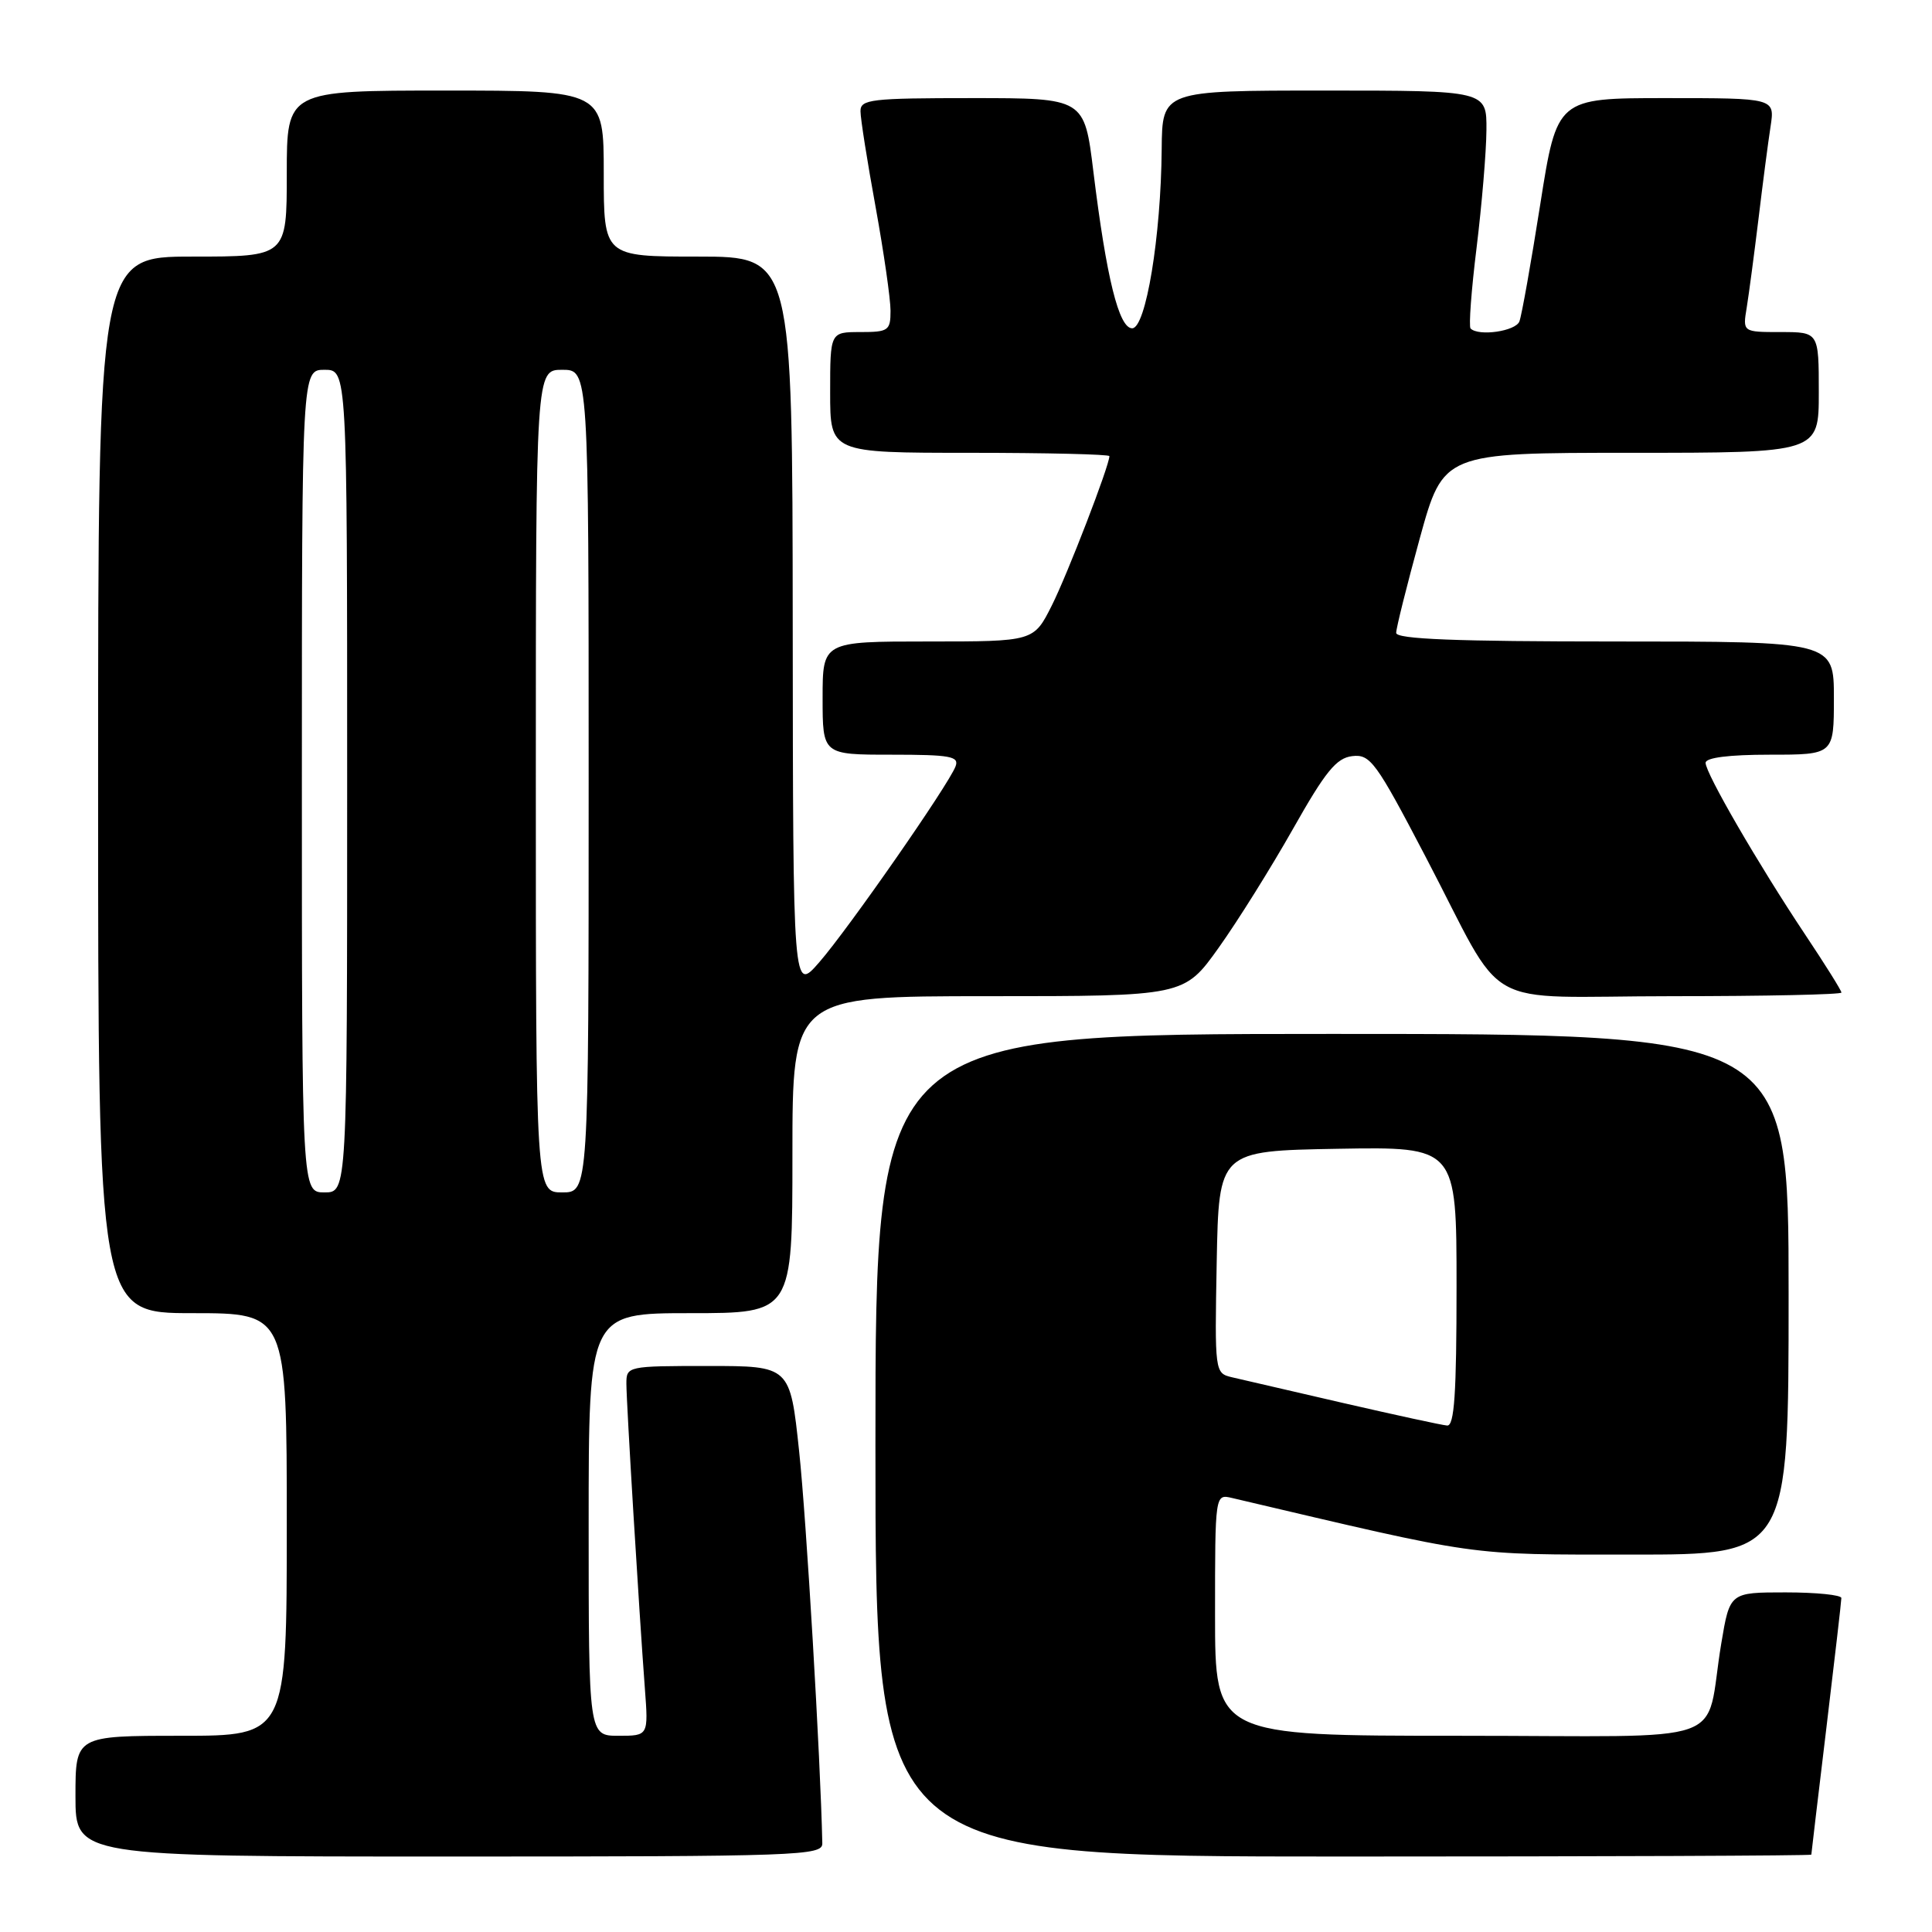 <?xml version="1.0" encoding="UTF-8" standalone="no"?>
<!DOCTYPE svg PUBLIC "-//W3C//DTD SVG 1.1//EN" "http://www.w3.org/Graphics/SVG/1.1/DTD/svg11.dtd" >
<svg xmlns="http://www.w3.org/2000/svg" xmlns:xlink="http://www.w3.org/1999/xlink" version="1.1" viewBox="0 0 256 256">
 <g >
 <path fill="currentColor"
d=" M 108.96 244.25 C 108.73 233.12 106.84 201.14 105.89 192.31 C 104.69 181.00 104.69 181.00 93.84 181.00 C 83.14 181.00 83.00 181.03 83.00 183.34 C 83.00 185.87 84.68 213.47 85.45 223.75 C 85.92 230.00 85.92 230.00 81.96 230.00 C 78.00 230.00 78.00 230.00 78.00 202.00 C 78.00 174.00 78.00 174.00 91.50 174.00 C 105.00 174.00 105.00 174.00 105.00 153.00 C 105.00 132.00 105.00 132.00 130.95 132.00 C 156.90 132.00 156.90 132.00 161.48 125.58 C 164.00 122.05 168.43 114.96 171.33 109.83 C 175.63 102.22 177.07 100.44 179.18 100.19 C 181.57 99.91 182.32 100.94 188.86 113.45 C 199.87 134.48 195.50 132.00 221.62 132.00 C 233.93 132.00 244.00 131.78 244.00 131.52 C 244.00 131.25 241.82 127.77 239.15 123.77 C 232.97 114.49 226.00 102.47 226.00 101.08 C 226.00 100.39 229.10 100.00 234.50 100.00 C 243.00 100.00 243.00 100.00 243.00 92.50 C 243.00 85.00 243.00 85.00 214.00 85.00 C 192.90 85.00 185.00 84.69 185.00 83.86 C 185.00 83.23 186.41 77.60 188.12 71.36 C 191.25 60.00 191.25 60.00 216.12 60.00 C 241.00 60.00 241.00 60.00 241.00 52.00 C 241.00 44.00 241.00 44.00 235.95 44.00 C 230.91 44.00 230.91 44.00 231.45 40.75 C 231.74 38.96 232.44 33.67 233.01 29.00 C 233.57 24.32 234.29 18.81 234.61 16.75 C 235.18 13.00 235.18 13.00 220.74 13.00 C 206.31 13.00 206.31 13.00 204.09 27.09 C 202.87 34.84 201.63 41.81 201.33 42.59 C 200.83 43.89 195.94 44.60 194.86 43.53 C 194.60 43.27 194.96 38.43 195.66 32.78 C 196.35 27.13 196.94 20.14 196.96 17.25 C 197.00 12.00 197.00 12.00 175.50 12.00 C 154.00 12.00 154.00 12.00 153.93 19.75 C 153.84 31.34 151.83 43.50 150.02 43.50 C 148.26 43.50 146.61 36.84 144.88 22.75 C 143.69 13.00 143.69 13.00 128.85 13.00 C 115.37 13.00 114.00 13.16 114.02 14.75 C 114.02 15.71 114.92 21.41 116.02 27.42 C 117.11 33.43 118.00 39.61 118.00 41.17 C 118.00 43.81 117.72 44.00 114.00 44.00 C 110.00 44.00 110.00 44.00 110.00 52.00 C 110.00 60.00 110.00 60.00 128.50 60.00 C 138.68 60.00 147.00 60.20 147.00 60.44 C 147.00 61.70 141.43 76.14 139.36 80.25 C 136.97 85.00 136.97 85.00 122.98 85.00 C 109.00 85.00 109.00 85.00 109.00 92.50 C 109.00 100.00 109.00 100.00 118.11 100.00 C 125.96 100.00 127.13 100.22 126.61 101.56 C 125.67 104.03 112.41 123.08 108.56 127.50 C 105.08 131.50 105.08 131.50 105.04 82.75 C 105.00 34.00 105.00 34.00 92.50 34.00 C 80.00 34.00 80.00 34.00 80.00 23.00 C 80.00 12.00 80.00 12.00 59.00 12.00 C 38.00 12.00 38.00 12.00 38.00 23.00 C 38.00 34.00 38.00 34.00 25.50 34.00 C 13.00 34.00 13.00 34.00 13.00 104.00 C 13.00 174.00 13.00 174.00 25.50 174.00 C 38.00 174.00 38.00 174.00 38.00 202.00 C 38.00 230.00 38.00 230.00 24.00 230.00 C 10.00 230.00 10.00 230.00 10.00 238.00 C 10.00 246.00 10.00 246.00 59.50 246.00 C 105.99 246.00 109.00 245.89 108.96 244.25 Z  M 240.01 245.75 C 240.01 245.61 240.91 238.07 242.00 229.00 C 243.09 219.93 243.99 212.16 243.99 211.75 C 244.00 211.34 240.67 211.00 236.60 211.00 C 229.21 211.00 229.21 211.00 228.08 217.75 C 225.76 231.63 230.36 230.00 193.42 230.00 C 161.00 230.00 161.00 230.00 161.00 213.98 C 161.00 197.96 161.00 197.96 163.25 198.49 C 196.61 206.33 194.08 205.98 216.25 205.99 C 237.00 206.00 237.00 206.00 237.00 171.50 C 237.00 137.00 237.00 137.00 176.50 137.00 C 116.00 137.00 116.00 137.00 116.00 191.50 C 116.00 246.00 116.00 246.00 178.00 246.00 C 212.10 246.00 240.00 245.89 240.01 245.75 Z  M 40.00 103.50 C 40.00 49.00 40.00 49.00 43.00 49.00 C 46.00 49.00 46.00 49.00 46.00 103.50 C 46.00 158.00 46.00 158.00 43.00 158.00 C 40.00 158.00 40.00 158.00 40.00 103.50 Z  M 71.00 103.50 C 71.00 49.00 71.00 49.00 74.50 49.00 C 78.00 49.00 78.00 49.00 78.00 103.50 C 78.00 158.00 78.00 158.00 74.50 158.00 C 71.00 158.00 71.00 158.00 71.00 103.50 Z  M 178.00 185.91 C 171.12 184.32 164.48 182.78 163.22 182.49 C 160.97 181.95 160.95 181.82 161.22 167.22 C 161.50 152.50 161.50 152.50 177.25 152.22 C 193.00 151.95 193.00 151.95 193.00 170.47 C 193.00 184.68 192.71 188.98 191.75 188.89 C 191.06 188.84 184.88 187.49 178.00 185.91 Z "/>
</g>
</svg>